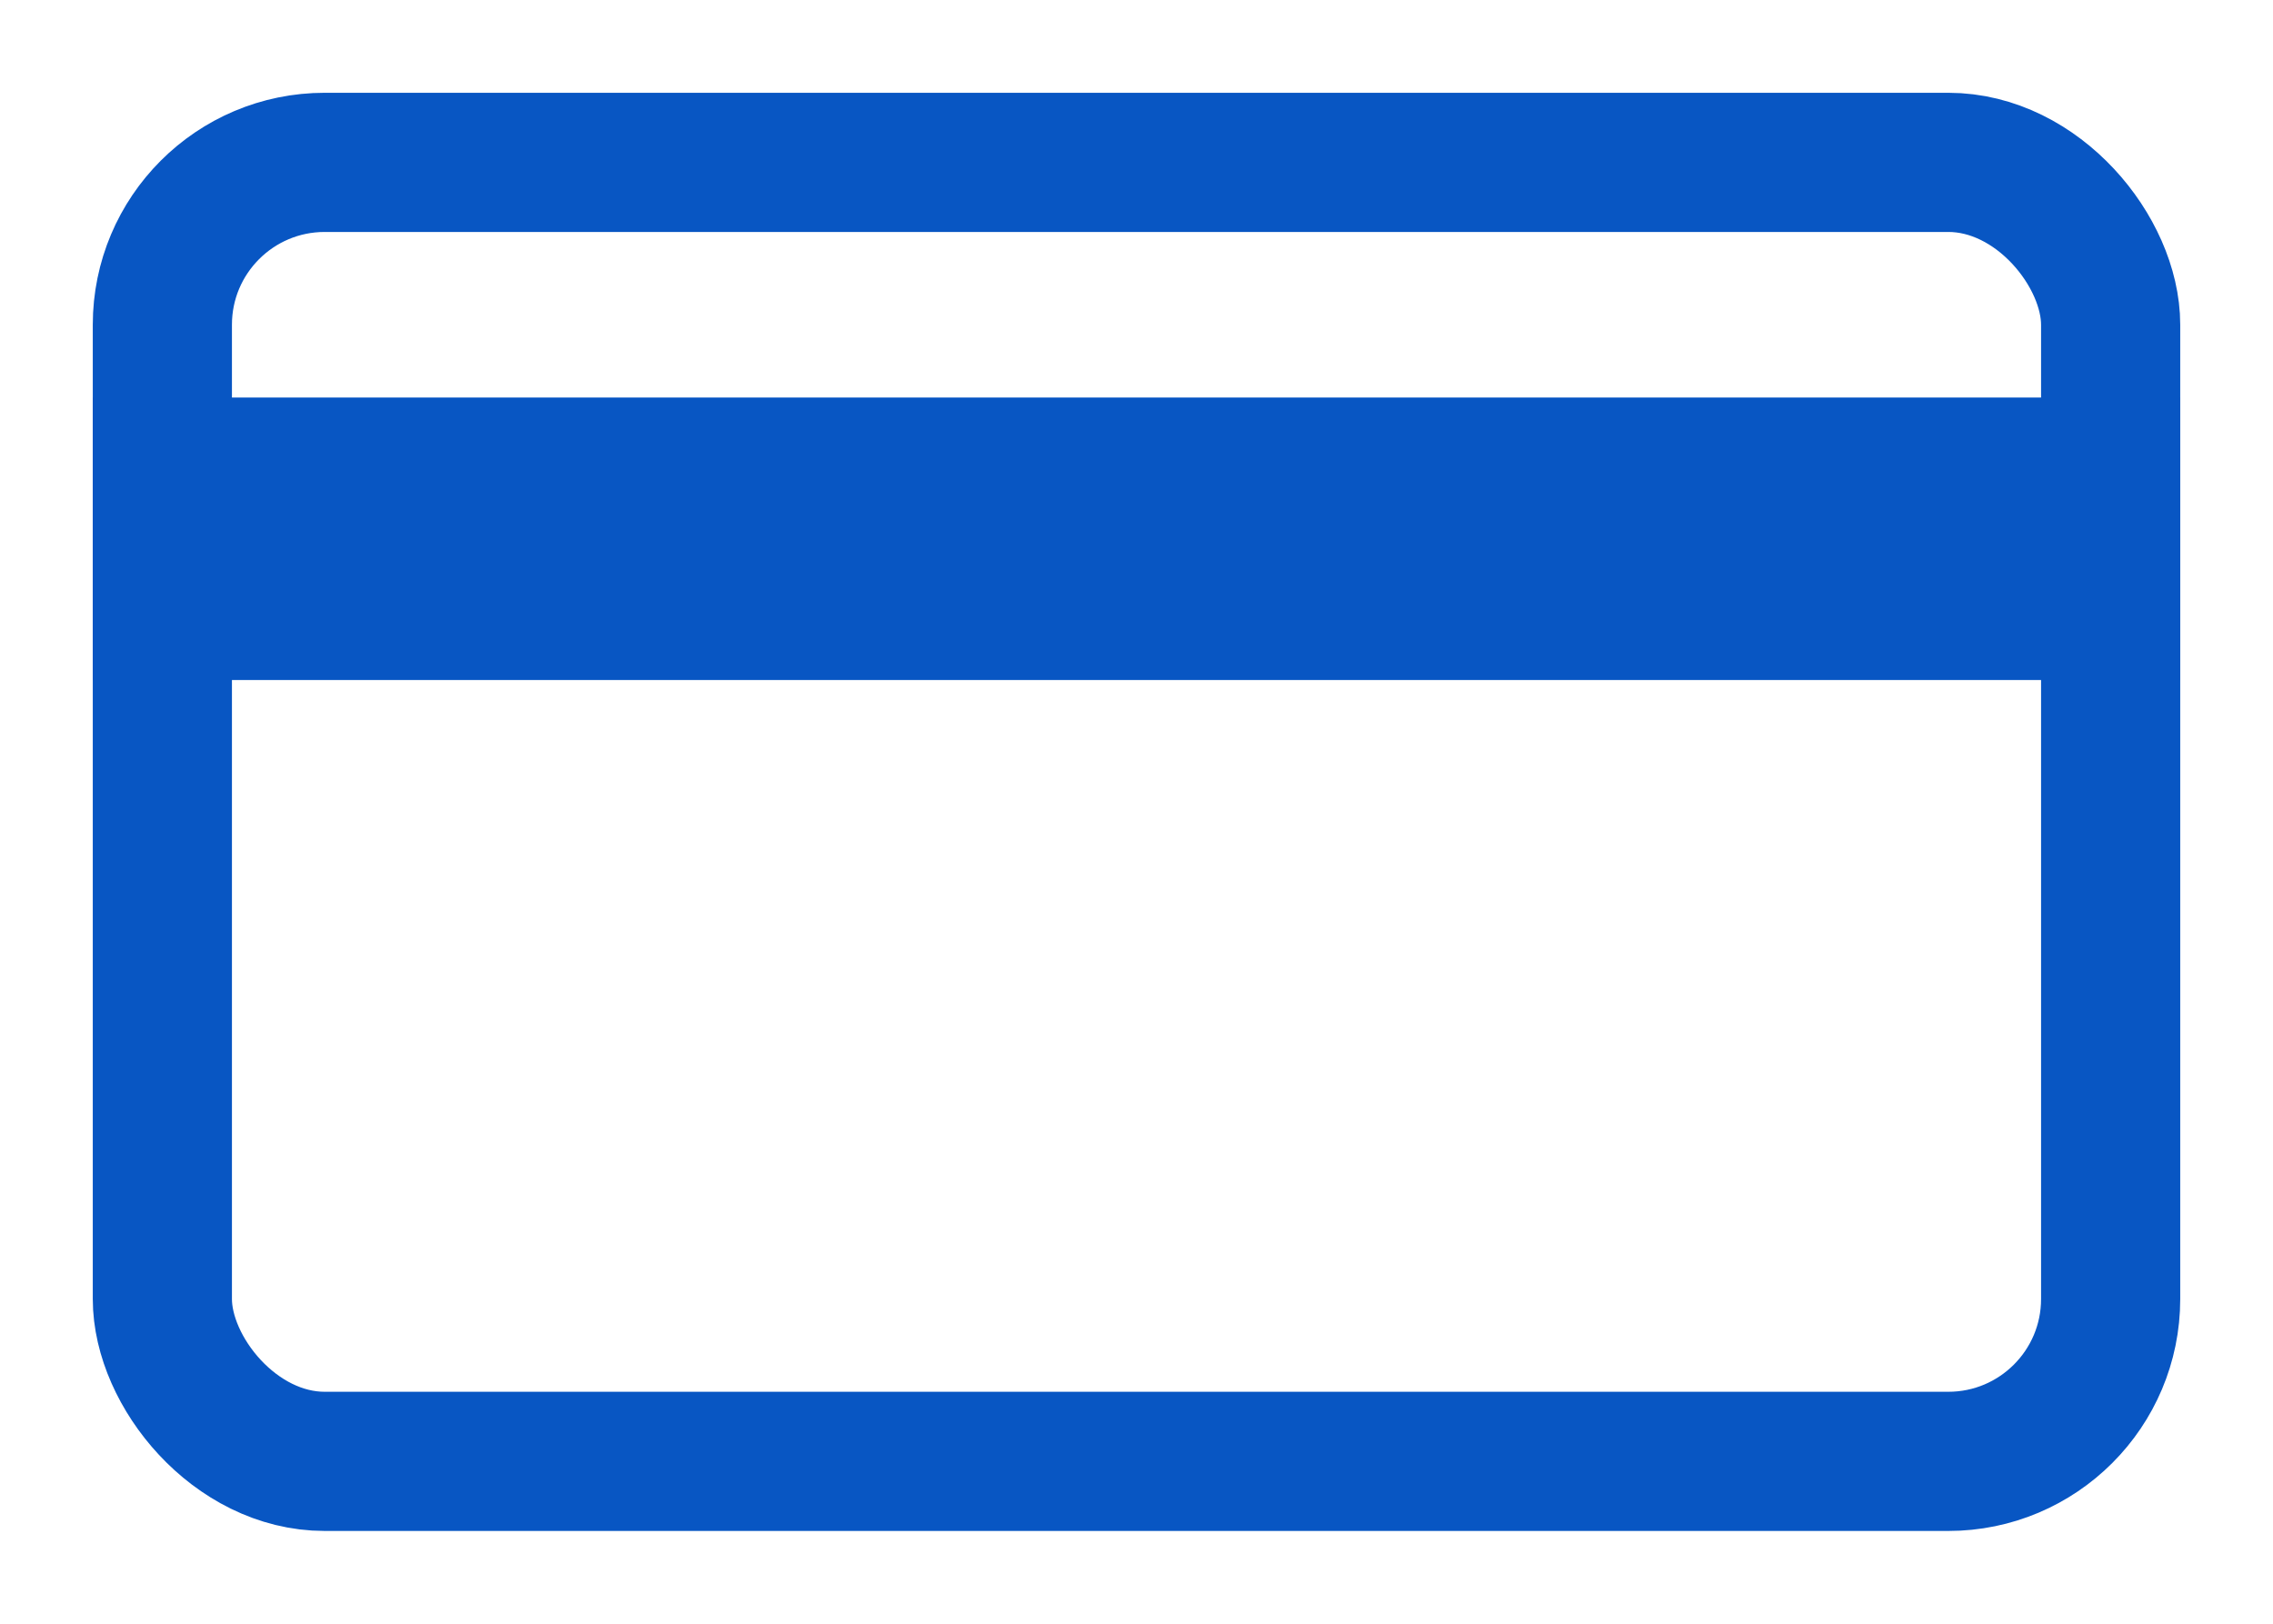 <svg xmlns="http://www.w3.org/2000/svg" xmlns:xlink="http://www.w3.org/1999/xlink" viewBox="0 0 49 35">
  <defs>
    <style>
      .cls-1 {
        clip-path: url(#clip-카드);
      }

      .cls-2, .cls-5 {
        fill: none;
      }

      .cls-2 {
        stroke: #0856c3;
        stroke-width: 3px;
      }

      .cls-3 {
        fill: #0856c3;
      }

      .cls-4 {
        stroke: none;
      }
    </style>
    <clipPath id="clip-카드">
      <rect width="49" height="35"/>
    </clipPath>
  </defs>
  <g id="카드" class="cls-1">
    <g id="그룹_850" data-name="그룹 850" transform="translate(-48 -1195)">
      <g id="사각형_806" data-name="사각형 806" class="cls-2" transform="translate(50 1197)">
        <rect class="cls-4" width="45" height="31" rx="5"/>
        <rect class="cls-5" x="1.5" y="1.5" width="42" height="28" rx="3.5"/>
      </g>
      <rect id="사각형_807" data-name="사각형 807" class="cls-3" width="45" height="6.089" transform="translate(50 1203.569)"/>
    </g>
  </g>
</svg>
